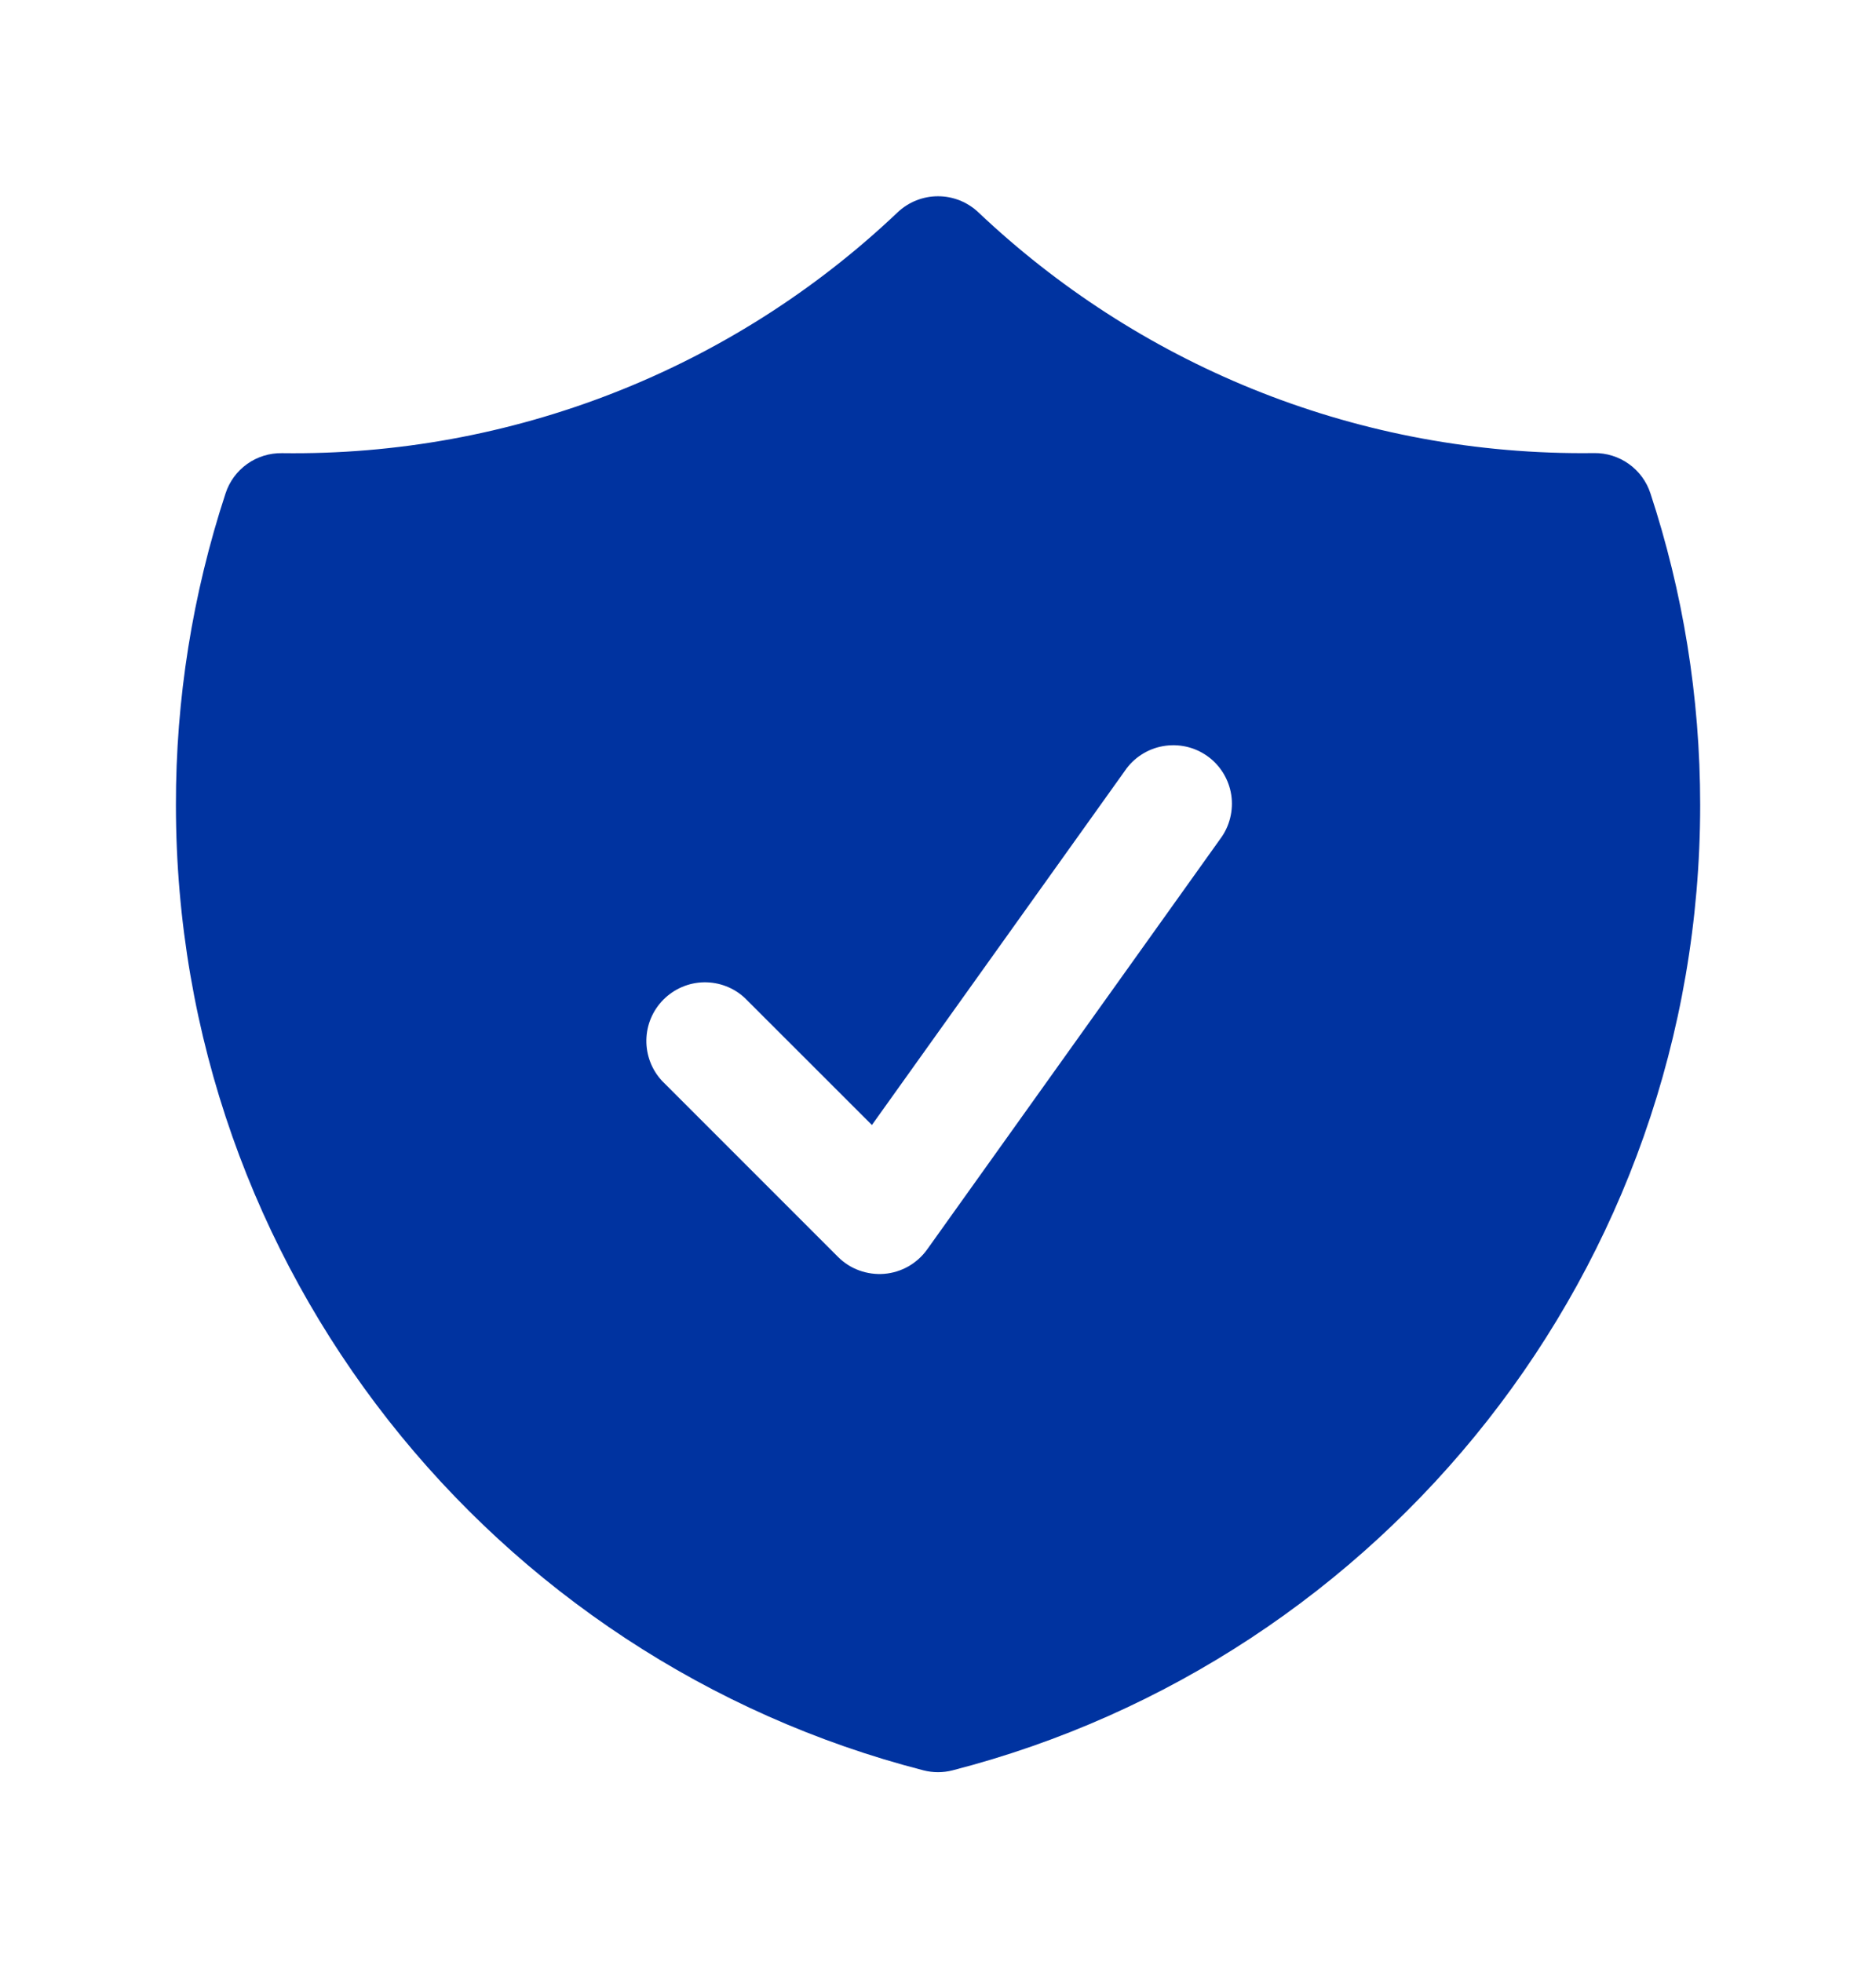 <svg width="22" height="23" viewBox="0 0 22 23" fill="none" xmlns="http://www.w3.org/2000/svg">
<path fill-rule="evenodd" clip-rule="evenodd" d="M11.473 2.489C11.345 2.368 11.176 2.301 11 2.301C10.824 2.301 10.655 2.368 10.527 2.489C8.581 4.337 5.99 5.35 3.306 5.313C3.16 5.311 3.017 5.355 2.898 5.44C2.779 5.525 2.69 5.646 2.645 5.785C2.258 6.964 2.061 8.197 2.063 9.438C2.063 14.884 5.788 19.459 10.829 20.756C10.941 20.785 11.059 20.785 11.171 20.756C16.212 19.459 19.938 14.884 19.938 9.438C19.938 8.163 19.733 6.935 19.355 5.785C19.31 5.646 19.221 5.525 19.102 5.44C18.983 5.355 18.84 5.31 18.694 5.312L18.562 5.313C15.816 5.313 13.322 4.24 11.473 2.489ZM14.309 9.837C14.364 9.764 14.404 9.68 14.426 9.591C14.448 9.503 14.453 9.41 14.439 9.32C14.425 9.229 14.393 9.142 14.345 9.064C14.297 8.986 14.234 8.918 14.159 8.865C14.085 8.812 14 8.774 13.911 8.754C13.821 8.734 13.729 8.732 13.639 8.748C13.548 8.764 13.462 8.798 13.385 8.848C13.309 8.897 13.242 8.962 13.191 9.038L10.225 13.19L8.736 11.702C8.606 11.58 8.433 11.514 8.255 11.517C8.077 11.52 7.907 11.593 7.781 11.719C7.655 11.845 7.583 12.014 7.58 12.193C7.577 12.371 7.643 12.543 7.764 12.673L9.827 14.736C9.897 14.806 9.982 14.861 10.076 14.895C10.17 14.929 10.27 14.943 10.369 14.935C10.469 14.927 10.565 14.897 10.652 14.848C10.739 14.798 10.814 14.731 10.872 14.65L14.309 9.837Z" fill="#0033A0"/>
</svg>
